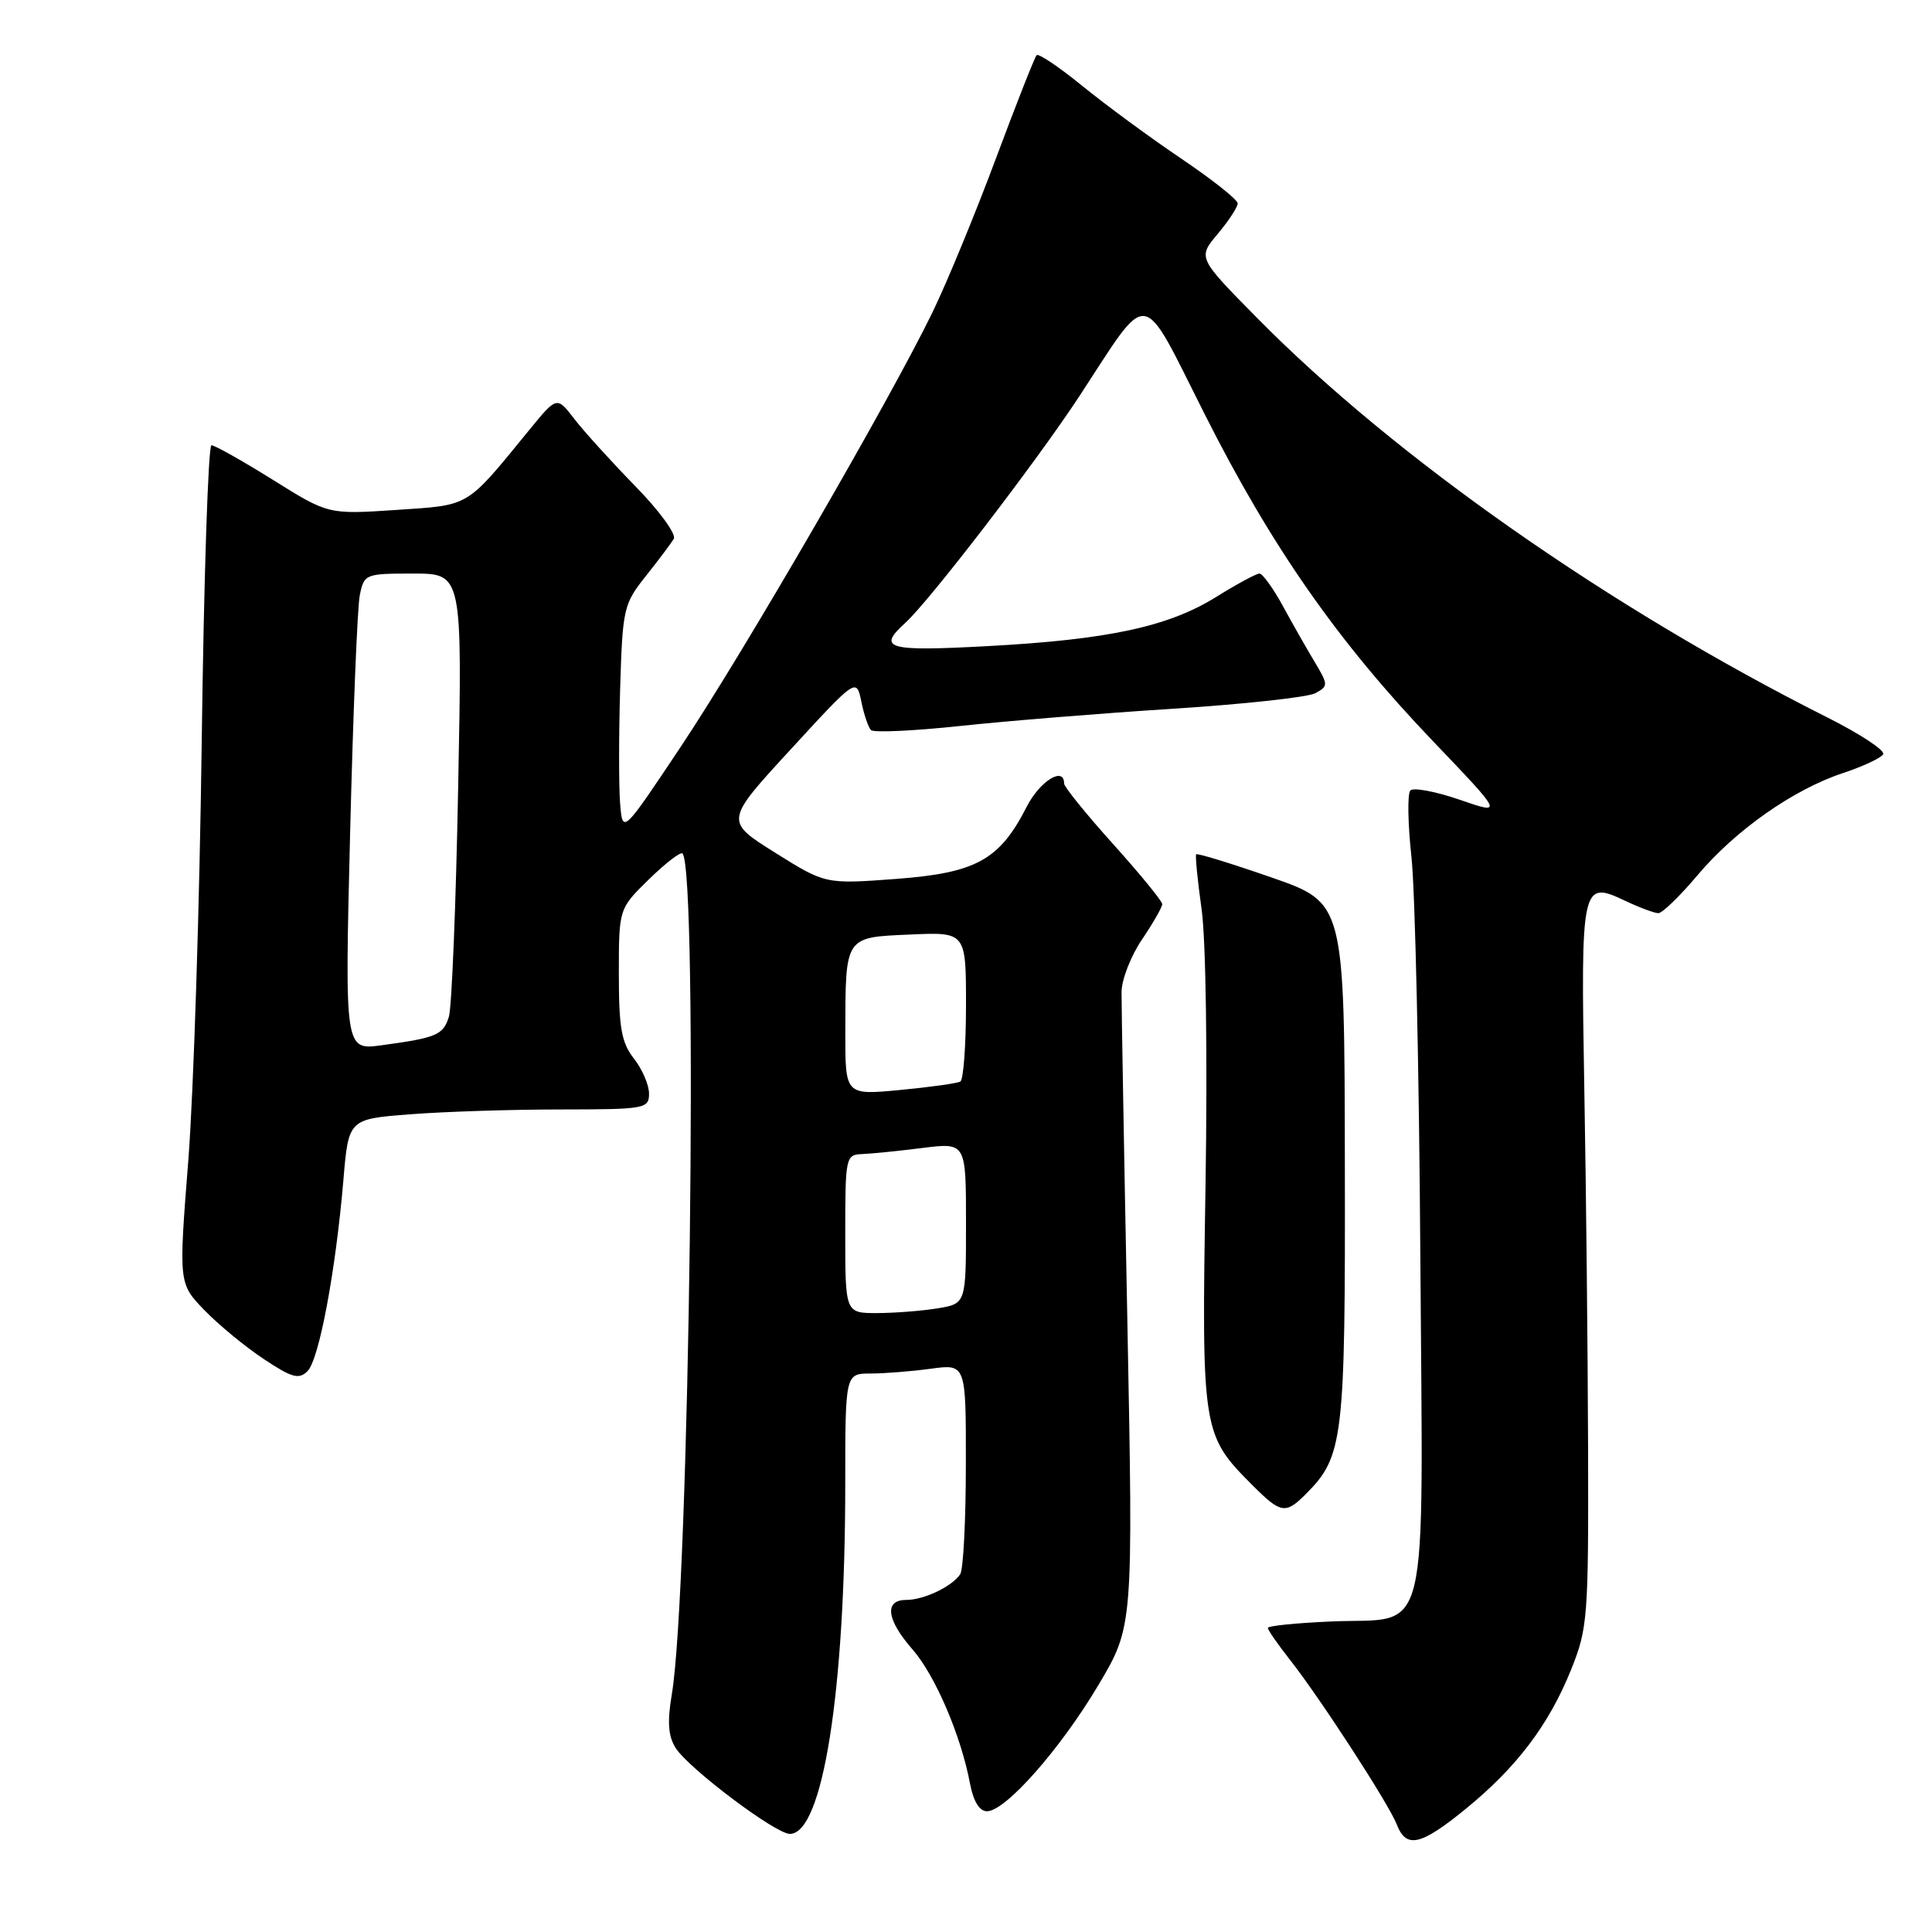 <?xml version="1.0" encoding="UTF-8" standalone="no"?>
<!DOCTYPE svg PUBLIC "-//W3C//DTD SVG 1.1//EN" "http://www.w3.org/Graphics/SVG/1.1/DTD/svg11.dtd" >
<svg xmlns="http://www.w3.org/2000/svg" xmlns:xlink="http://www.w3.org/1999/xlink" version="1.1" viewBox="0 0 256 256">
 <g >
 <path fill="currentColor"
d=" M 194.20 239.70 C 200.95 234.20 205.23 228.55 208.16 221.28 C 210.38 215.78 210.49 214.37 210.43 192.00 C 210.39 179.07 210.17 157.61 209.93 144.31 C 209.45 117.13 209.56 116.61 215.34 119.36 C 217.25 120.26 219.23 121.00 219.74 121.00 C 220.26 121.00 222.60 118.74 224.93 115.97 C 229.96 110.00 237.63 104.61 244.22 102.43 C 246.84 101.56 249.22 100.45 249.53 99.95 C 249.83 99.46 246.52 97.27 242.16 95.08 C 213.29 80.57 184.83 60.63 166.60 42.16 C 158.70 34.15 158.70 34.15 161.35 31.00 C 162.81 29.26 164.00 27.44 164.00 26.95 C 164.00 26.46 160.63 23.79 156.51 21.01 C 152.39 18.23 146.50 13.90 143.42 11.39 C 140.35 8.89 137.62 7.05 137.36 7.31 C 137.10 7.57 134.68 13.72 131.97 20.98 C 129.27 28.23 125.49 37.40 123.58 41.34 C 117.94 52.96 98.46 86.59 90.17 99.00 C 82.50 110.50 82.50 110.50 82.17 106.50 C 81.99 104.30 81.99 97.48 82.17 91.35 C 82.49 80.64 82.62 80.05 85.56 76.35 C 87.25 74.23 88.92 72.00 89.28 71.40 C 89.64 70.79 87.34 67.64 84.16 64.40 C 80.99 61.15 77.36 57.15 76.09 55.50 C 73.79 52.50 73.79 52.50 70.14 56.96 C 61.64 67.36 62.40 66.90 52.50 67.57 C 43.50 68.17 43.50 68.17 36.16 63.58 C 32.12 61.06 28.46 59.00 28.02 59.00 C 27.59 59.00 27.01 76.66 26.73 98.25 C 26.45 119.84 25.65 144.83 24.95 153.78 C 23.67 170.06 23.67 170.06 27.08 173.60 C 28.96 175.54 32.50 178.46 34.95 180.08 C 38.69 182.57 39.61 182.82 40.75 181.68 C 42.28 180.15 44.47 168.49 45.50 156.39 C 46.18 148.28 46.18 148.28 54.34 147.65 C 58.83 147.30 67.79 147.01 74.25 147.01 C 85.50 147.00 86.00 146.91 86.00 144.91 C 86.00 143.76 85.10 141.67 84.00 140.27 C 82.35 138.17 82.00 136.22 82.00 129.07 C 82.00 120.41 82.00 120.41 85.98 116.52 C 88.17 114.38 90.17 112.84 90.43 113.09 C 92.56 115.23 91.36 210.59 89.02 224.50 C 88.40 228.18 88.54 230.06 89.53 231.62 C 91.27 234.35 102.76 243.00 104.66 243.00 C 109.01 243.00 111.99 224.24 112.00 196.75 C 112.00 182.00 112.00 182.00 115.36 182.00 C 117.21 182.00 120.81 181.71 123.36 181.36 C 128.00 180.73 128.00 180.73 127.98 194.11 C 127.98 201.48 127.64 208.00 127.23 208.60 C 126.14 210.23 122.42 212.00 120.07 212.00 C 117.13 212.00 117.47 214.63 120.90 218.54 C 123.90 221.96 127.34 229.97 128.53 236.33 C 128.98 238.69 129.78 240.00 130.78 240.00 C 133.23 240.00 140.49 231.78 145.55 223.27 C 150.16 215.50 150.16 215.50 149.38 175.00 C 148.94 152.72 148.60 133.14 148.61 131.47 C 148.62 129.80 149.84 126.66 151.32 124.49 C 152.79 122.31 154.00 120.21 154.00 119.80 C 154.00 119.40 151.07 115.82 147.50 111.85 C 143.93 107.88 141.00 104.27 141.00 103.82 C 141.00 101.50 137.79 103.49 136.06 106.87 C 132.45 113.95 129.37 115.66 118.76 116.46 C 109.37 117.16 109.37 117.16 102.70 112.98 C 96.03 108.80 96.03 108.80 104.76 99.31 C 113.48 89.82 113.48 89.82 114.13 92.96 C 114.48 94.69 115.06 96.39 115.41 96.74 C 115.76 97.10 121.10 96.85 127.28 96.19 C 133.45 95.53 146.14 94.50 155.48 93.91 C 164.81 93.31 173.27 92.39 174.27 91.86 C 176.02 90.92 176.02 90.76 174.19 87.69 C 173.14 85.94 171.23 82.59 169.96 80.25 C 168.68 77.91 167.29 76.00 166.88 76.00 C 166.47 76.00 163.88 77.40 161.13 79.11 C 154.79 83.05 146.82 84.76 130.75 85.62 C 117.55 86.33 116.19 85.95 119.95 82.54 C 123.14 79.66 137.36 61.13 143.02 52.50 C 152.47 38.06 151.05 37.86 159.60 54.83 C 168.45 72.40 177.25 85.01 189.86 98.19 C 199.21 107.97 199.21 107.97 193.42 105.97 C 190.23 104.87 187.29 104.32 186.88 104.74 C 186.48 105.16 186.54 109.10 187.02 113.50 C 187.51 117.90 188.04 141.62 188.20 166.21 C 188.55 218.80 189.64 214.30 176.46 214.85 C 171.81 215.05 168.00 215.43 168.00 215.71 C 168.00 215.99 169.29 217.85 170.87 219.86 C 174.88 224.94 184.03 239.04 185.08 241.75 C 186.33 244.99 188.24 244.56 194.20 239.70 Z  M 172.98 198.02 C 178.02 192.98 178.27 190.93 178.20 154.06 C 178.15 119.63 178.15 119.63 168.46 116.26 C 163.13 114.41 158.65 113.03 158.50 113.20 C 158.36 113.36 158.68 116.65 159.22 120.50 C 159.79 124.51 160.01 140.12 159.74 157.00 C 159.21 189.76 159.26 190.11 166.04 196.88 C 169.70 200.54 170.35 200.65 172.98 198.02 Z  M 112.00 163.50 C 112.00 153.30 112.06 153.00 114.25 152.92 C 115.49 152.87 119.09 152.51 122.25 152.11 C 128.00 151.39 128.00 151.39 128.00 162.07 C 128.00 172.74 128.00 172.74 124.25 173.36 C 122.19 173.70 118.59 173.98 116.25 173.99 C 112.00 174.00 112.00 174.00 112.00 163.50 Z  M 112.01 136.81 C 112.03 123.99 111.89 124.21 120.60 123.83 C 128.00 123.50 128.00 123.50 128.00 133.19 C 128.00 138.52 127.66 143.08 127.25 143.31 C 126.84 143.55 123.24 144.05 119.25 144.43 C 112.00 145.12 112.00 145.12 112.01 136.81 Z  M 46.39 110.48 C 46.78 94.70 47.35 80.49 47.67 78.90 C 48.24 76.06 48.38 76.00 54.75 76.00 C 61.26 76.00 61.26 76.00 60.71 104.25 C 60.42 119.79 59.86 133.50 59.48 134.72 C 58.72 137.15 57.86 137.51 50.59 138.50 C 45.68 139.17 45.68 139.17 46.39 110.48 Z "/>
</g>
</svg>